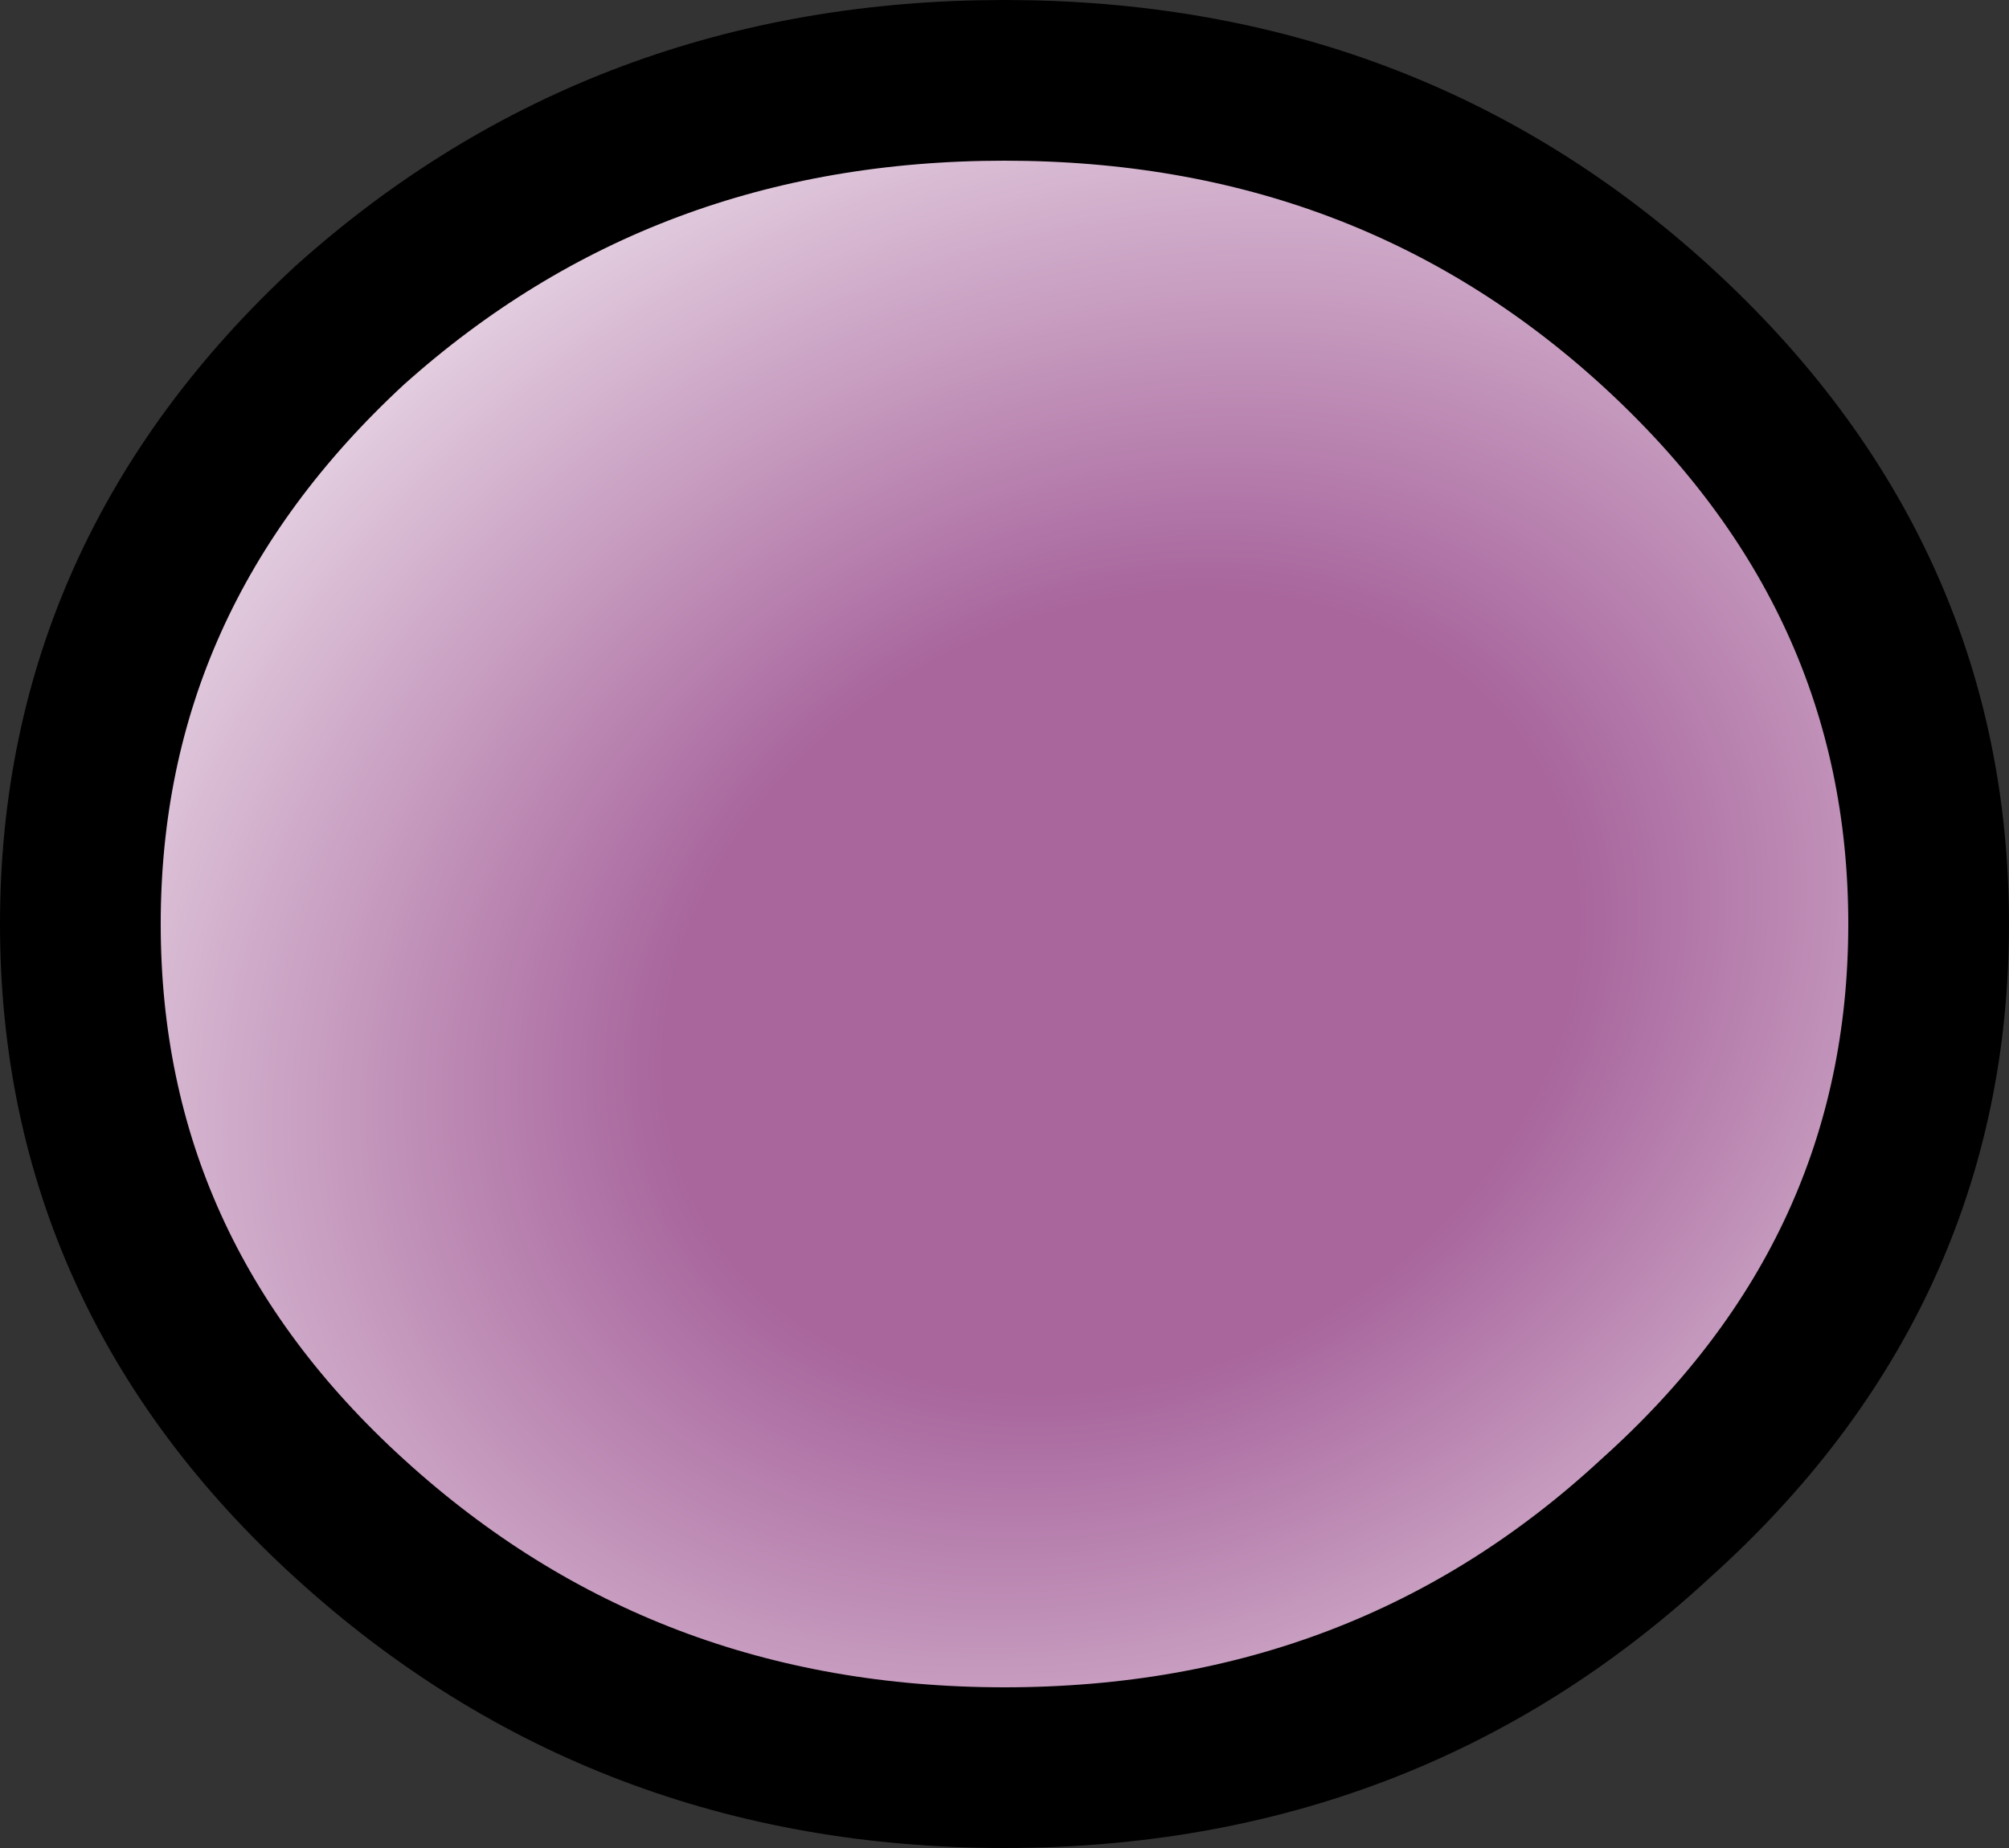 <?xml version="1.0" encoding="UTF-8" standalone="no"?>
<svg xmlns:xlink="http://www.w3.org/1999/xlink" height="23.0px" width="25.0px" xmlns="http://www.w3.org/2000/svg">
  <rect width="100%" height="100%" fill="#333333" stroke="none"/>
  <g transform="matrix(1.0, 0.0, 0.0, 1.0, 12.5, 11.5)">
    <path d="M8.1 -7.45 Q11.5 -4.35 11.5 0.0 11.5 4.35 8.1 7.4 4.75 10.5 0.0 10.5 -4.75 10.5 -8.15 7.4 -11.5 4.35 -11.5 0.0 -11.5 -4.35 -8.15 -7.45 -4.75 -10.5 0.0 -10.5 4.75 -10.5 8.1 -7.45" fill="url(#gradient0)" fill-rule="evenodd" stroke="none"/>
    <path d="M8.1 -7.45 Q11.5 -4.35 11.5 0.0 11.5 4.35 8.1 7.4 4.75 10.5 0.0 10.5 -4.75 10.5 -8.15 7.4 -11.5 4.35 -11.5 0.0 -11.5 -4.35 -8.15 -7.45 -4.75 -10.5 0.0 -10.5 4.75 -10.5 8.1 -7.45 Z" fill="none" stroke="#000000" stroke-linecap="round" stroke-linejoin="round" stroke-width="2.0"/>
  </g>
  <defs>
    <radialGradient cx="0" cy="0" gradientTransform="matrix(0.02, -0.01, 0.008, 0.016, 1.45, 0.85)" gradientUnits="userSpaceOnUse" id="gradient0" r="819.2" spreadMethod="pad">
      <stop offset="0.322" stop-color="#a8669d"/>
      <stop offset="1.0" stop-color="#ffffff"/>
    </radialGradient>
  </defs>
</svg>
